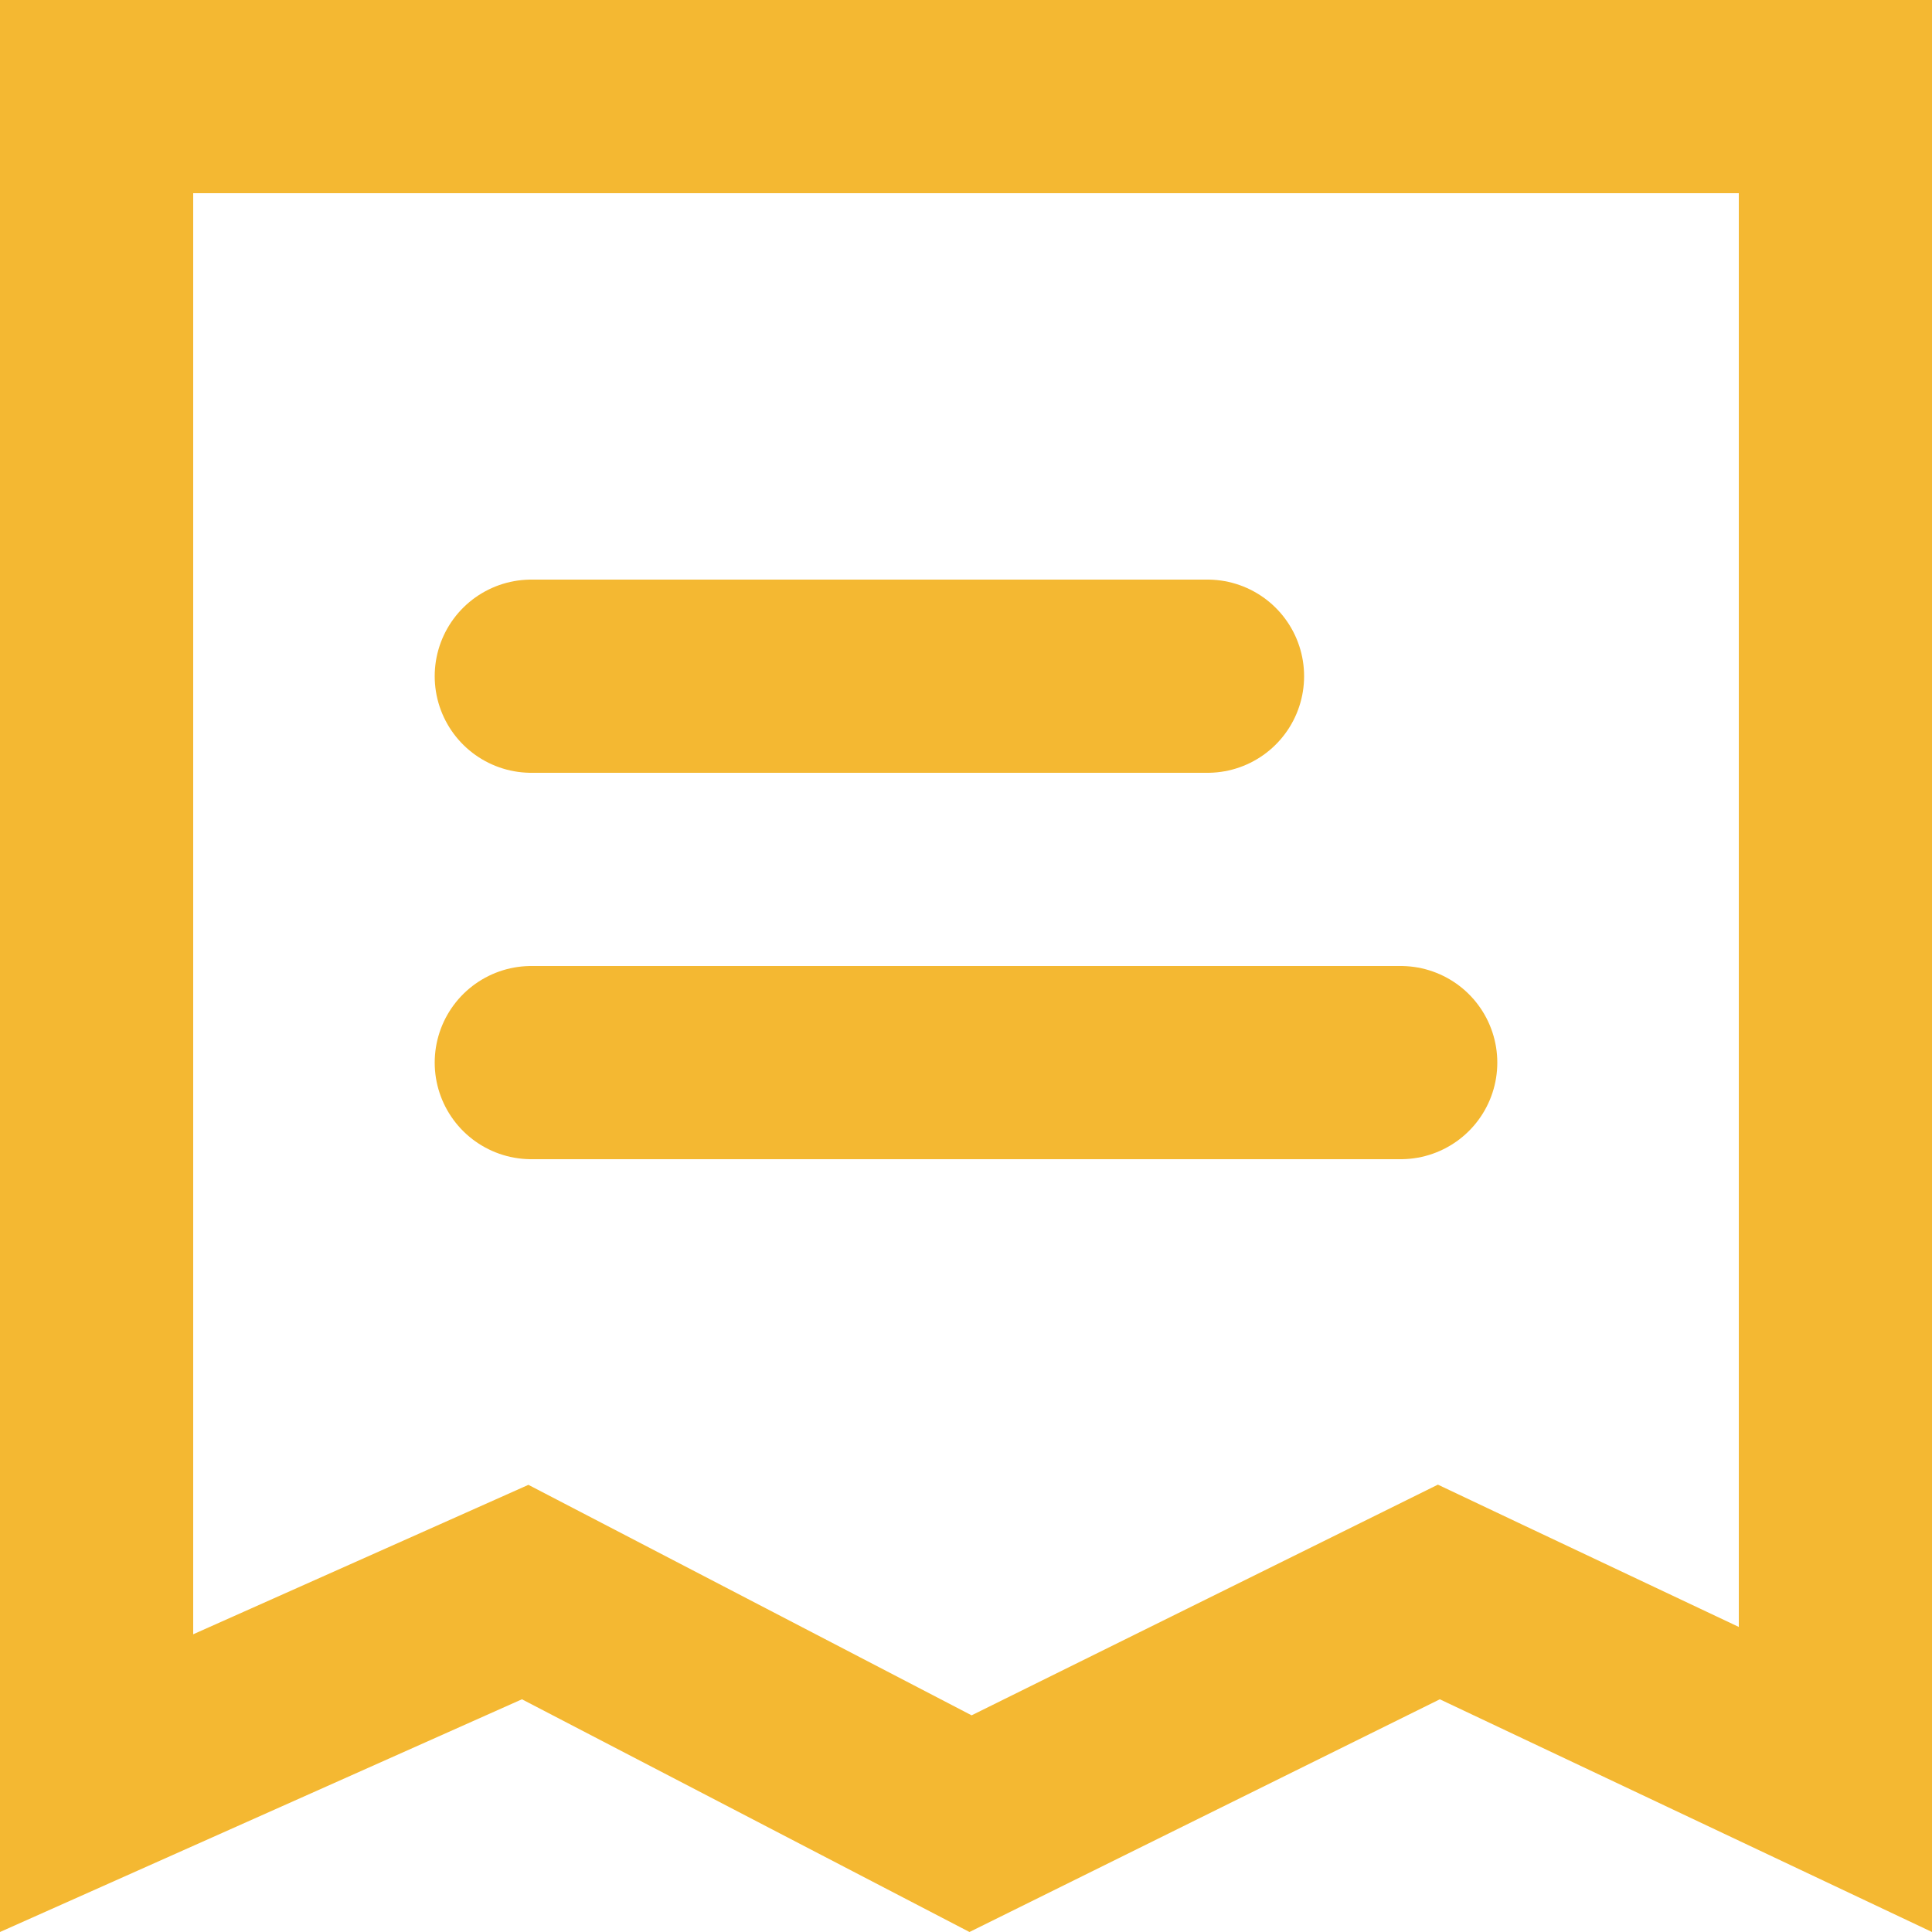 <svg xmlns="http://www.w3.org/2000/svg" width="20" height="20" viewBox="0 0 20 20">
  <g id="Account_over" transform="translate(-35 -451)">
    <g id="Path_111809" data-name="Path 111809" transform="translate(-1703 5577.913)" fill="none" stroke-linecap="round">
      <path d="M1738-5106.913v-20h20v20l-5.1-2.409-4.869,2.409-4.633-2.409Z" stroke="none"/>
      <path d="M 1748.058 -5109.156 L 1752.018 -5111.115 L 1752.885 -5111.544 L 1753.759 -5111.13 L 1756 -5110.071 L 1756 -5124.913 L 1740 -5124.913 L 1740 -5109.995 L 1742.589 -5111.149 L 1743.47 -5111.542 L 1744.326 -5111.097 L 1748.058 -5109.156 M 1758 -5106.913 L 1752.905 -5109.322 L 1748.036 -5106.913 L 1743.403 -5109.322 L 1738 -5106.913 L 1738 -5126.913 L 1758 -5126.913 L 1758 -5106.913 Z" stroke="none" fill="#f4b832"/>
    </g>
    <g id="Group_281284" data-name="Group 281284" transform="translate(1 287)">
      <line id="Line_398" data-name="Line 398" x2="9" transform="translate(39.5 175)" fill="none" stroke="#f4b832" stroke-linecap="round" stroke-width="2"/>
      <line id="Line_405" data-name="Line 405" x2="7" transform="translate(39.5 171)" fill="none" stroke="#f4b832" stroke-linecap="round" stroke-width="2"/>
    </g>
  </g>
</svg>
